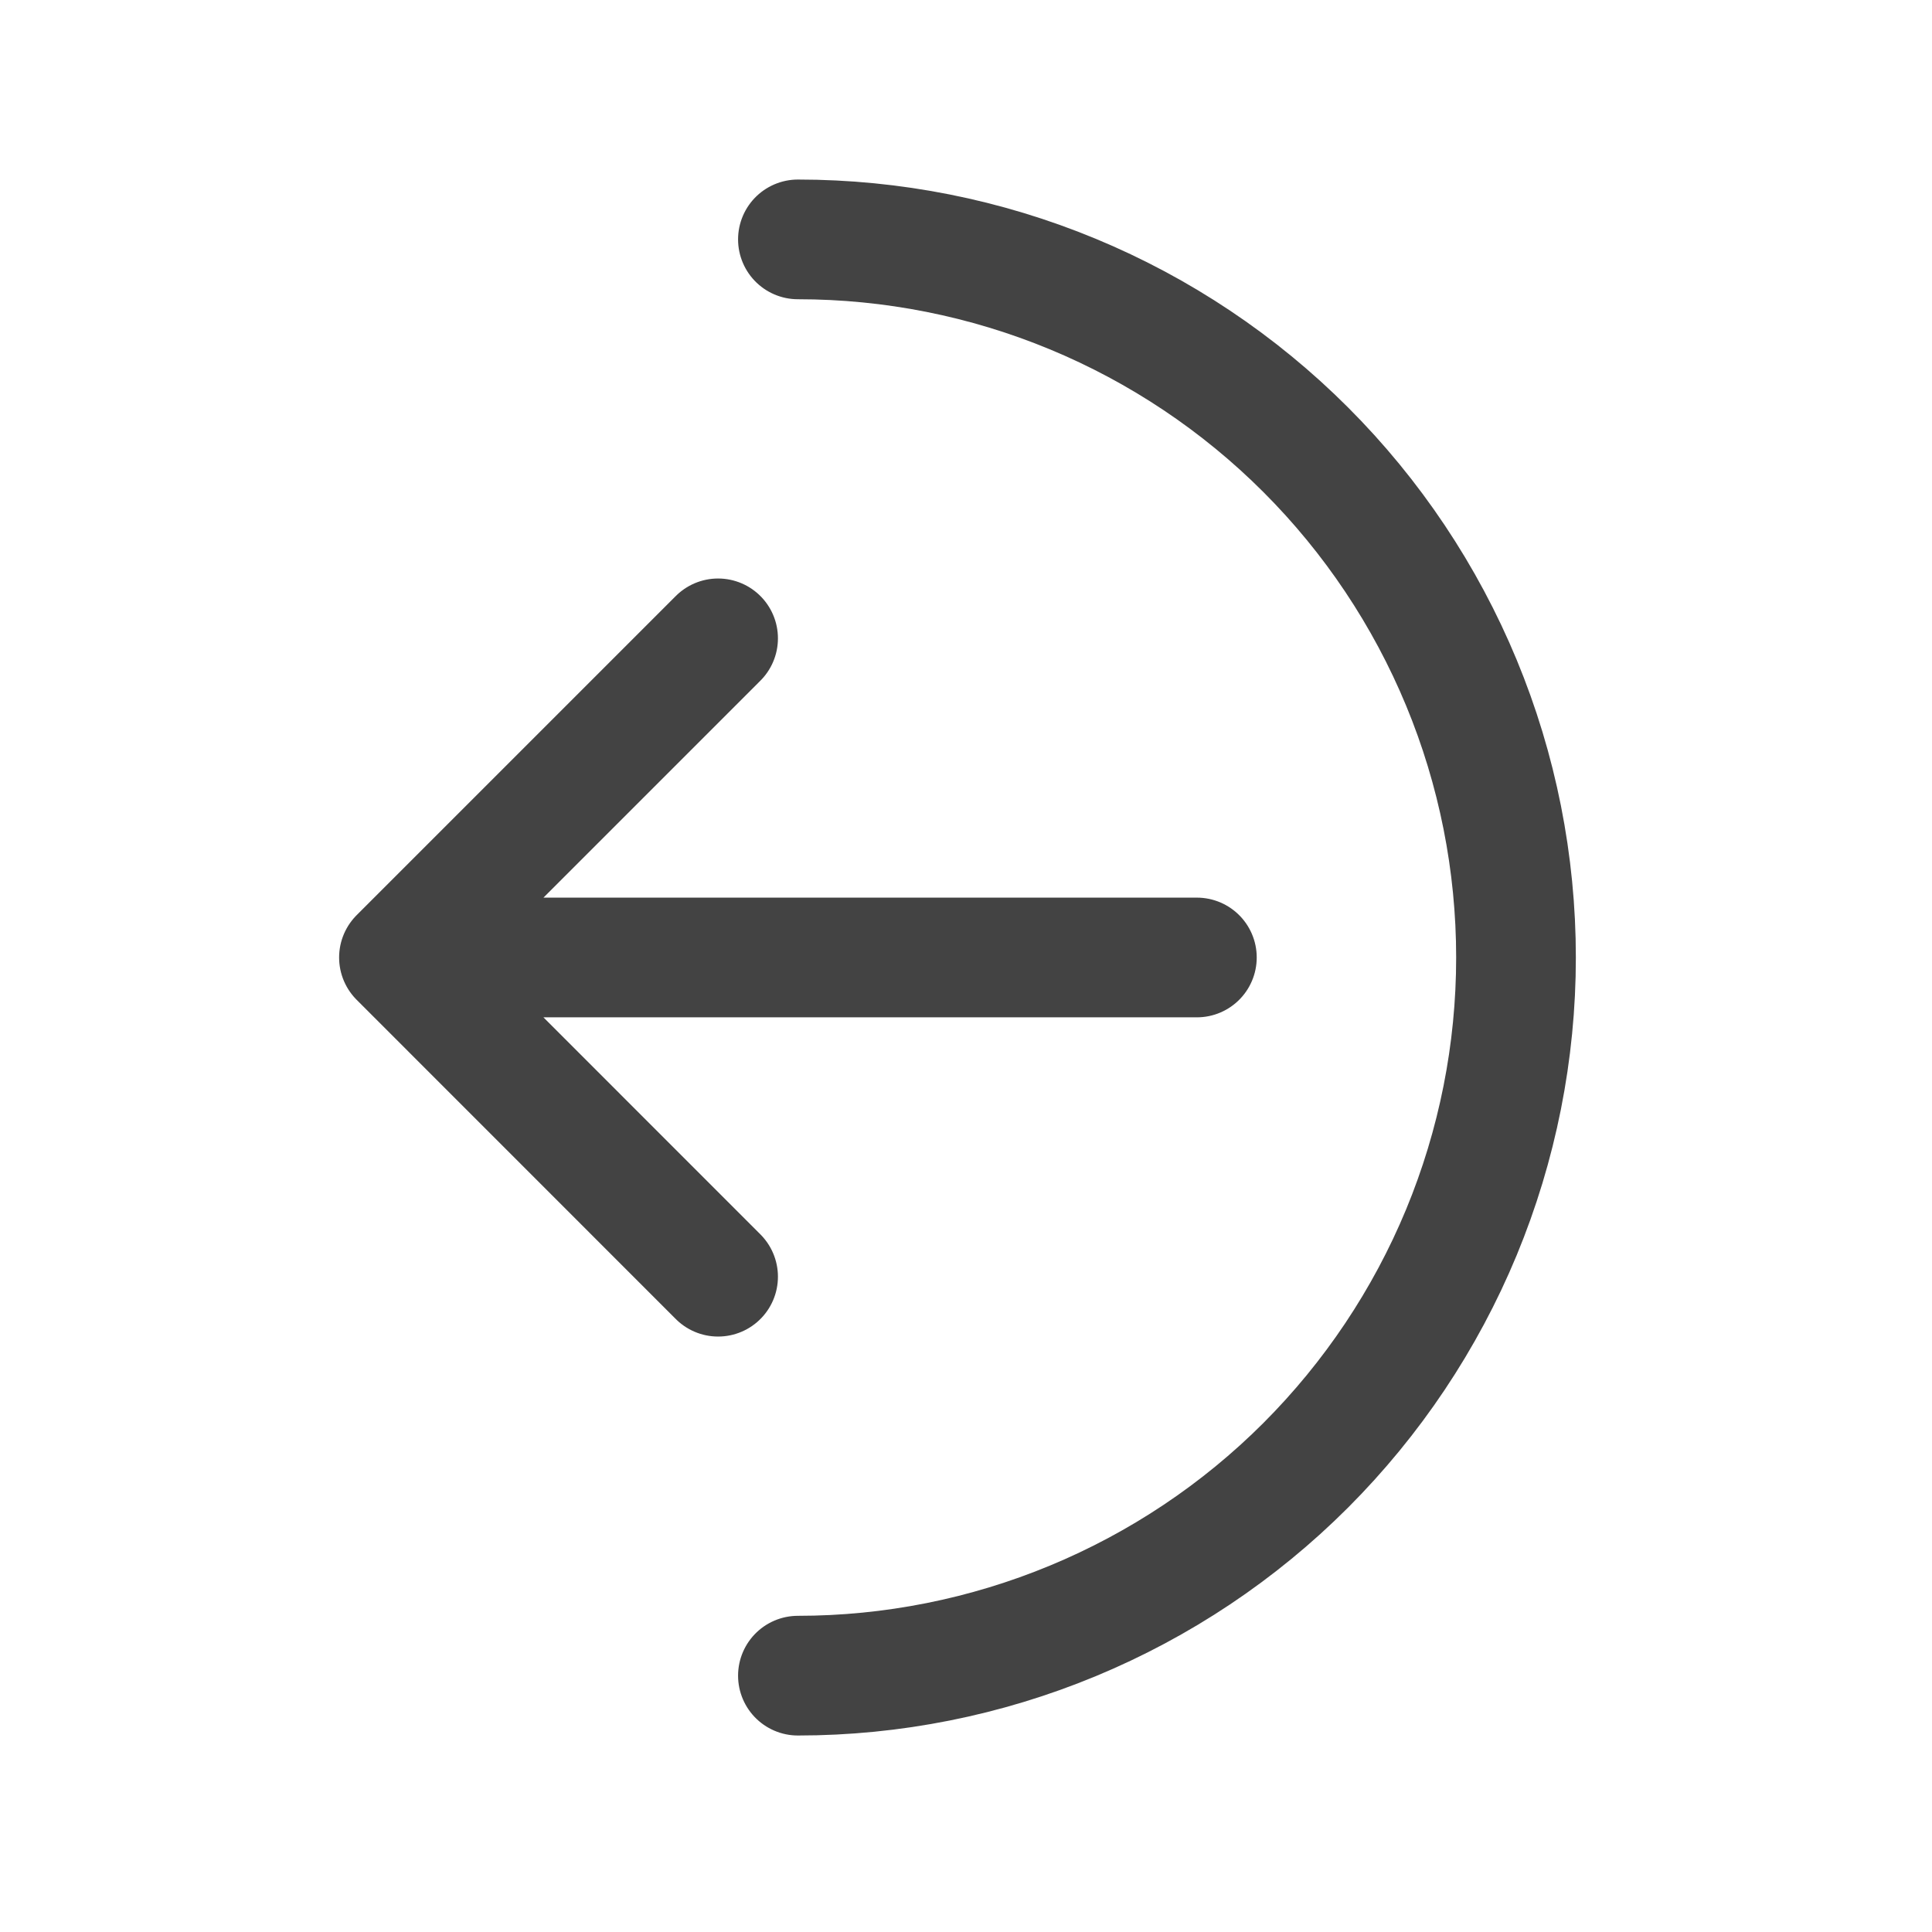 <svg width="22" height="22" viewBox="0 0 22 22" fill="none" xmlns="http://www.w3.org/2000/svg">
<g id="Logout">
<path id="Vector" d="M4.543 10.903L8.177 7.269M4.543 10.903L8.177 14.538M4.543 10.903H13.629M9.086 19.081C10.16 19.081 11.223 18.869 12.215 18.458C13.207 18.047 14.109 17.445 14.868 16.686C15.627 15.926 16.23 15.025 16.641 14.033C17.052 13.04 17.263 11.977 17.263 10.903C17.263 9.829 17.052 8.766 16.641 7.774C16.23 6.782 15.627 5.88 14.868 5.121C14.109 4.362 13.207 3.759 12.215 3.348C11.223 2.937 10.16 2.726 9.086 2.726" stroke="#434343" stroke-width="1.363" stroke-linecap="round" stroke-linejoin="round"/>
</g>
</svg>
